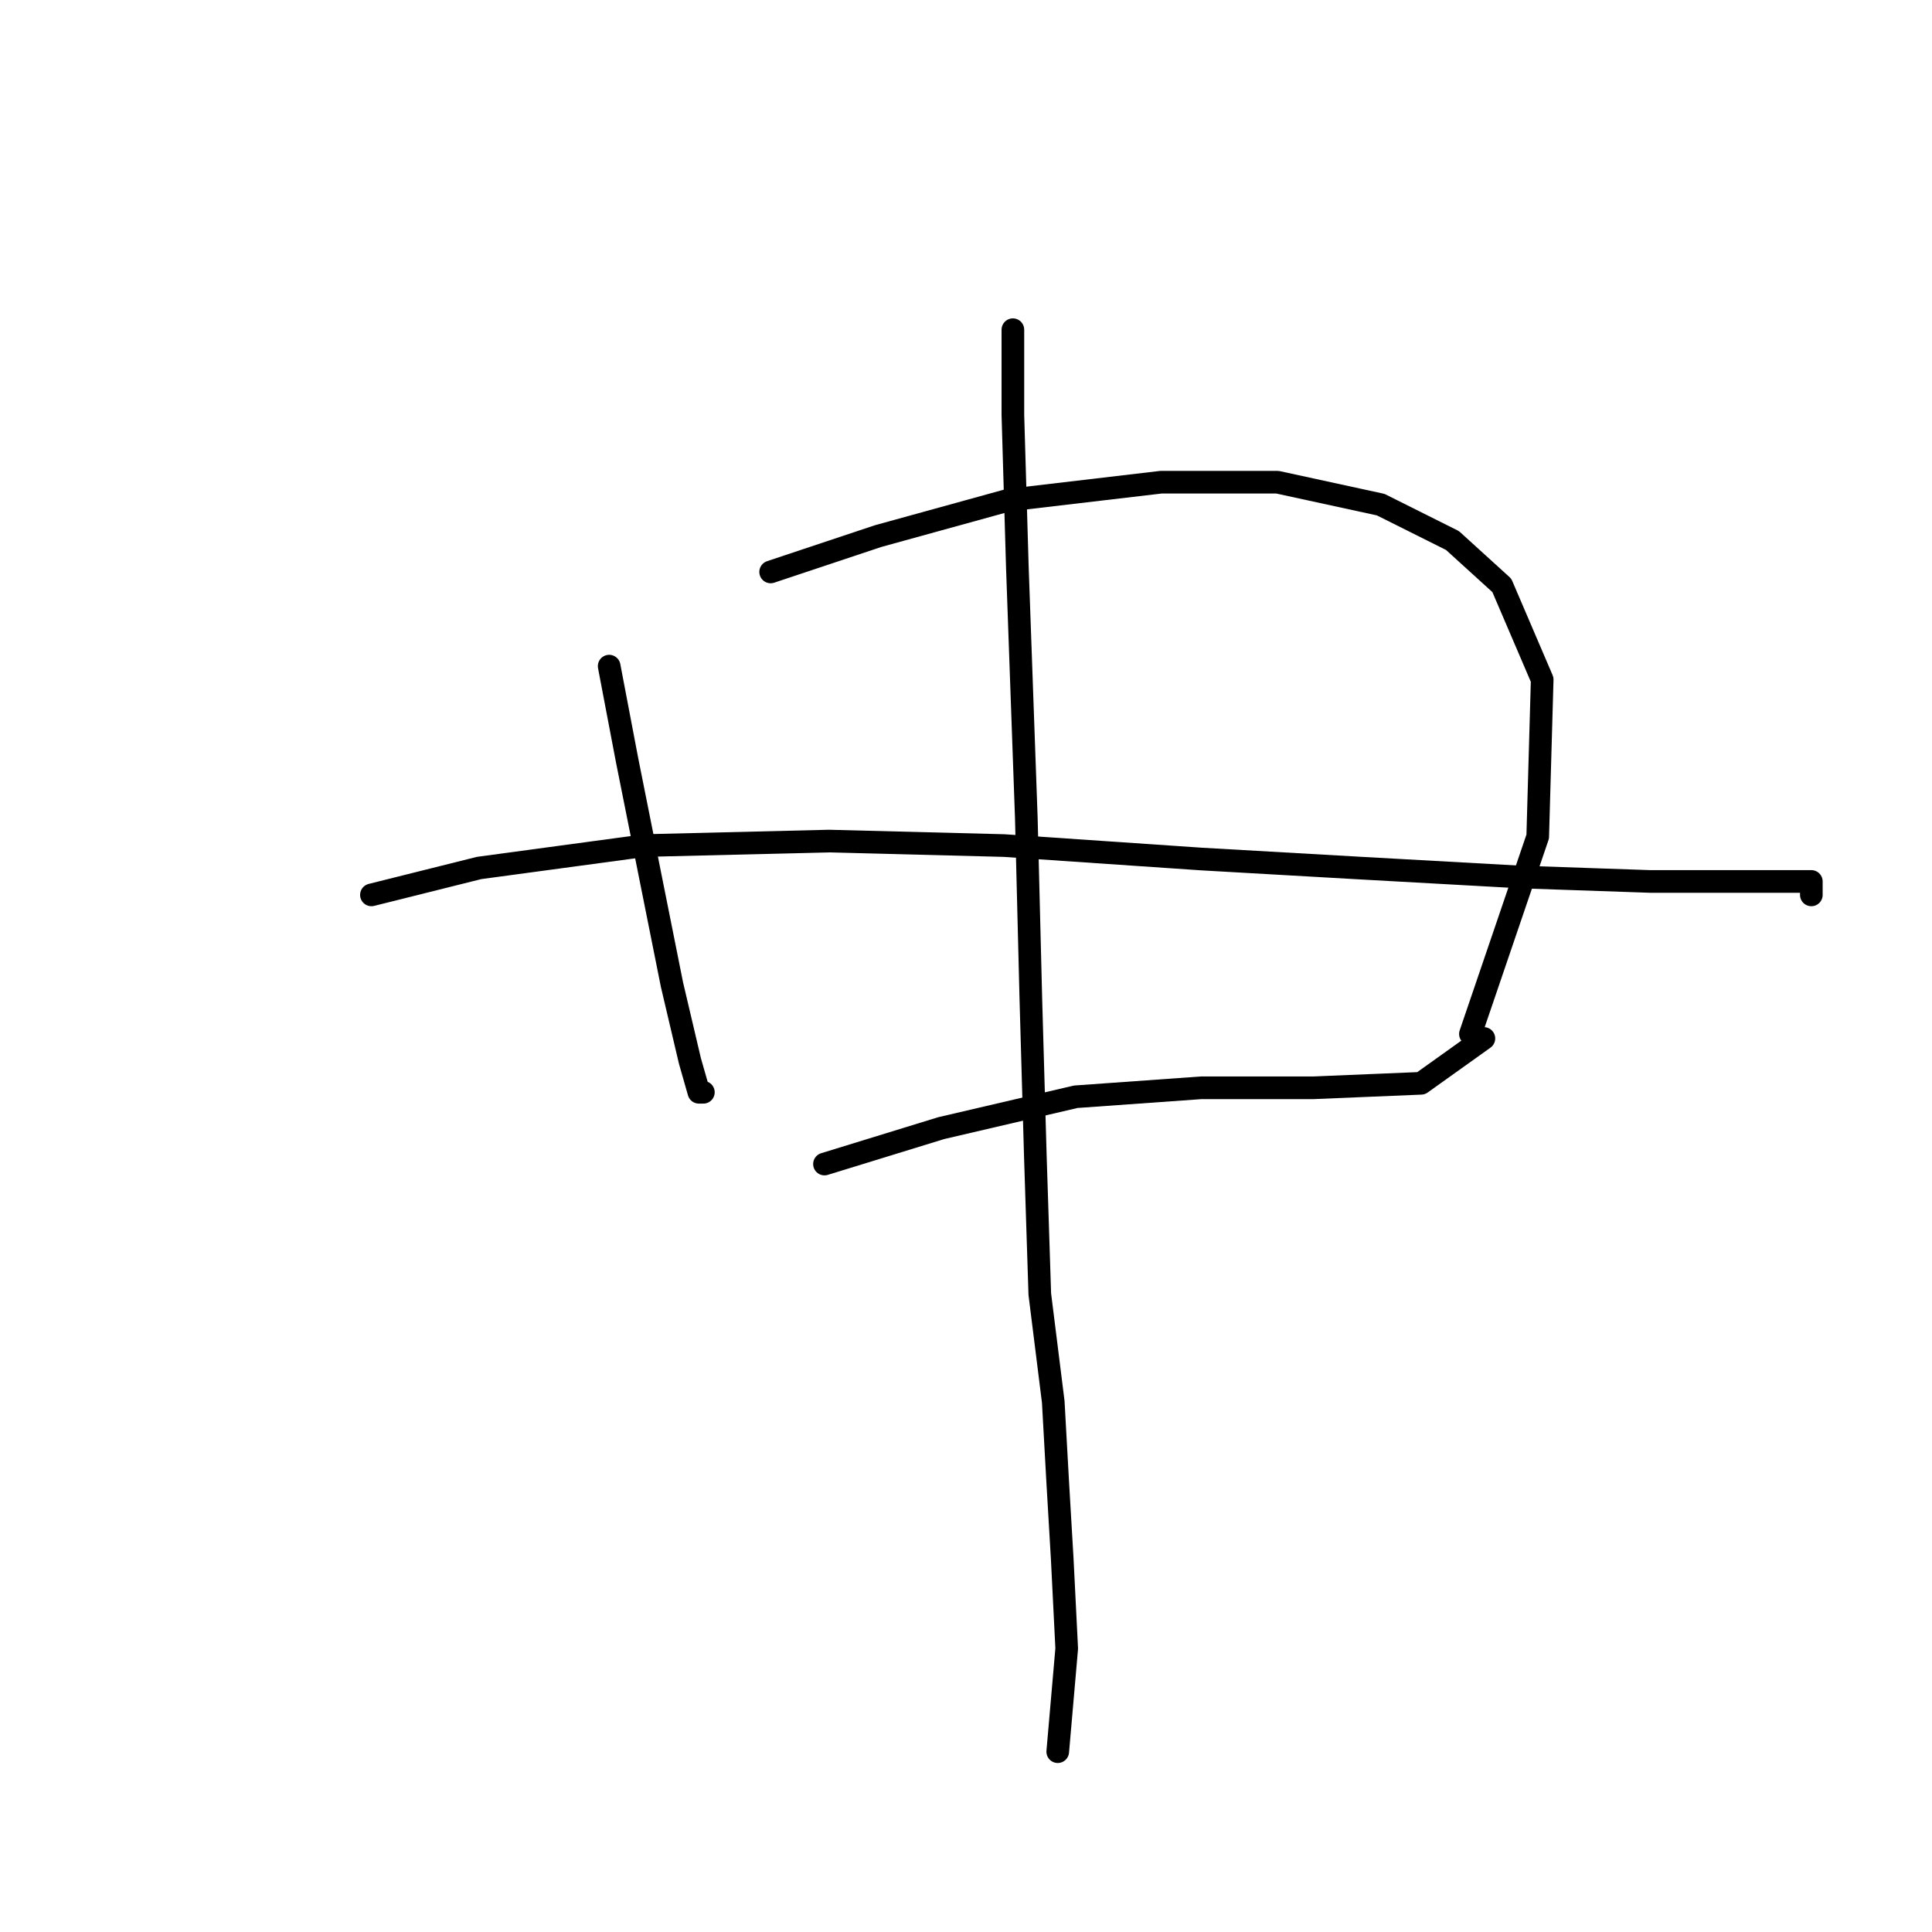<?xml version="1.0" standalone="no"?>
    <svg width="256" height="256" xmlns="http://www.w3.org/2000/svg" version="1.1">
    <polyline stroke="black" stroke-width="3" stroke-linecap="round" fill="transparent" stroke-linejoin="round" points="80.718 88.266 83.095 100.748 86.067 115.608 89.039 130.467 91.417 140.572 92.605 144.732 93.2 144.732 93.2 144.732 " />
        <polyline stroke="black" stroke-width="3" stroke-linecap="round" fill="transparent" stroke-linejoin="round" points="102.115 75.784 116.381 71.029 133.618 66.274 153.827 63.896 169.281 63.896 182.951 66.868 192.461 71.623 199 77.567 204.349 90.049 203.755 110.853 194.839 137.005 194.839 137.005 " />
        <polyline stroke="black" stroke-width="3" stroke-linecap="round" fill="transparent" stroke-linejoin="round" points="49.216 118.579 63.481 115.013 85.473 112.041 109.842 111.447 133.023 112.041 159.176 113.824 179.979 115.013 201.377 116.202 218.614 116.796 229.907 116.796 236.446 116.796 240.012 116.796 240.012 118.579 240.012 118.579 " />
        <polyline stroke="black" stroke-width="3" stroke-linecap="round" fill="transparent" stroke-linejoin="round" points="109.248 154.242 124.702 149.487 142.533 145.327 159.176 144.138 174.036 144.138 188.301 143.543 196.622 137.6 196.622 137.6 " />
        <polyline stroke="black" stroke-width="3" stroke-linecap="round" fill="transparent" stroke-linejoin="round" points="134.212 43.687 134.212 54.981 134.806 75.19 135.995 108.475 136.59 132.25 137.184 153.054 137.778 171.479 139.561 185.745 140.156 196.443 140.75 206.548 141.345 218.435 140.156 232.106 140.156 232.106 " />
        </svg>